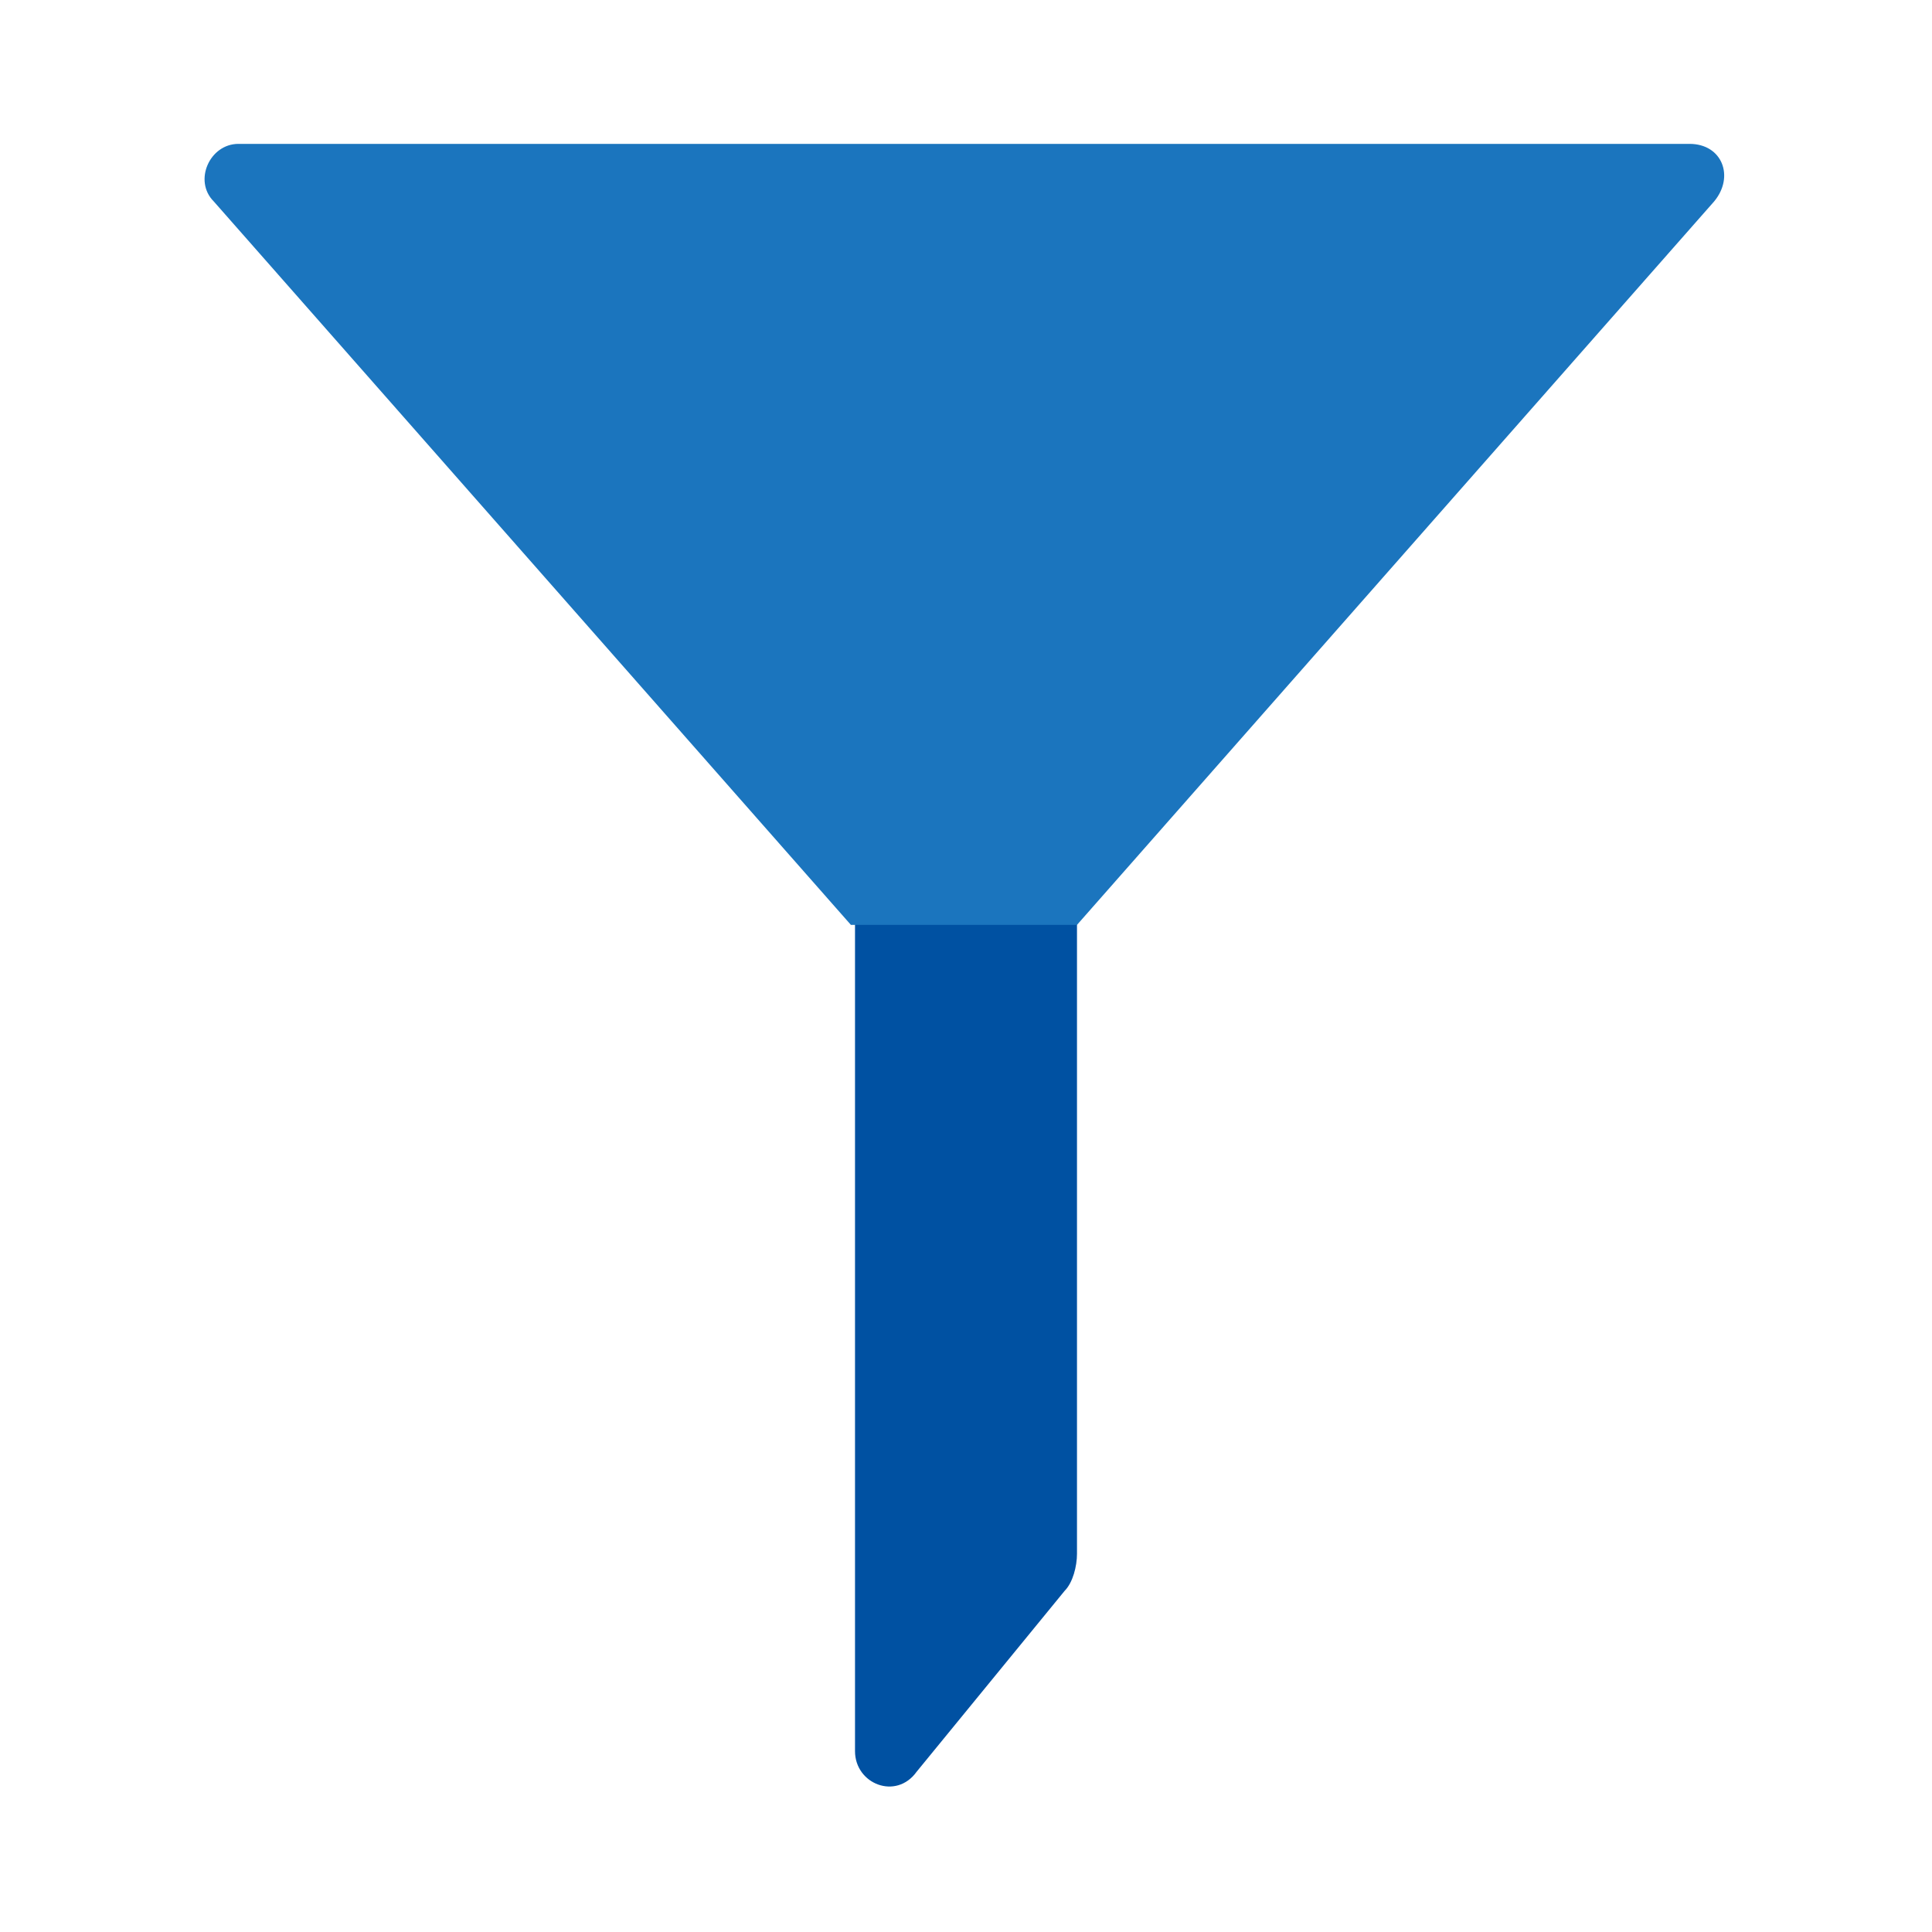 <?xml version="1.0" encoding="utf-8"?>
<!-- Generator: Adobe Illustrator 23.0.1, SVG Export Plug-In . SVG Version: 6.00 Build 0)  -->
<svg version="1.1" id="圖層_1" xmlns="http://www.w3.org/2000/svg" xmlns:xlink="http://www.w3.org/1999/xlink" x="0px" y="0px"
	 viewBox="0 0 47 47" style="enable-background:new 0 0 47 47;" xml:space="preserve">
<style type="text/css">
	.st0{fill:#0051A2;}
	.st1{fill:#1B75BE;}
</style>
<g>
	<g>
		<g>
			<g>
				<path class="st0" d="M25.2,13.2h-3.5c-0.5,0-0.9,0.4-0.9,0.9v28.5c0,0.8,1,1.2,1.5,0.5l3.6-4.4c0.2-0.2,0.3-0.6,0.3-0.9V14.1
					C26.2,13.6,25.8,13.2,25.2,13.2z"/>
			</g>
		</g>
		<g>
			<g>
				<path class="st1" d="M26.2,22.5h-5.5L5.2,4.9C4.7,4.4,5.1,3.5,5.8,3.5h35.3c0.8,0,1.1,0.8,0.6,1.4C41.7,4.9,26.2,22.5,26.2,22.5
					z"/>
			</g>
		</g>
	</g>
</g>
</svg>
